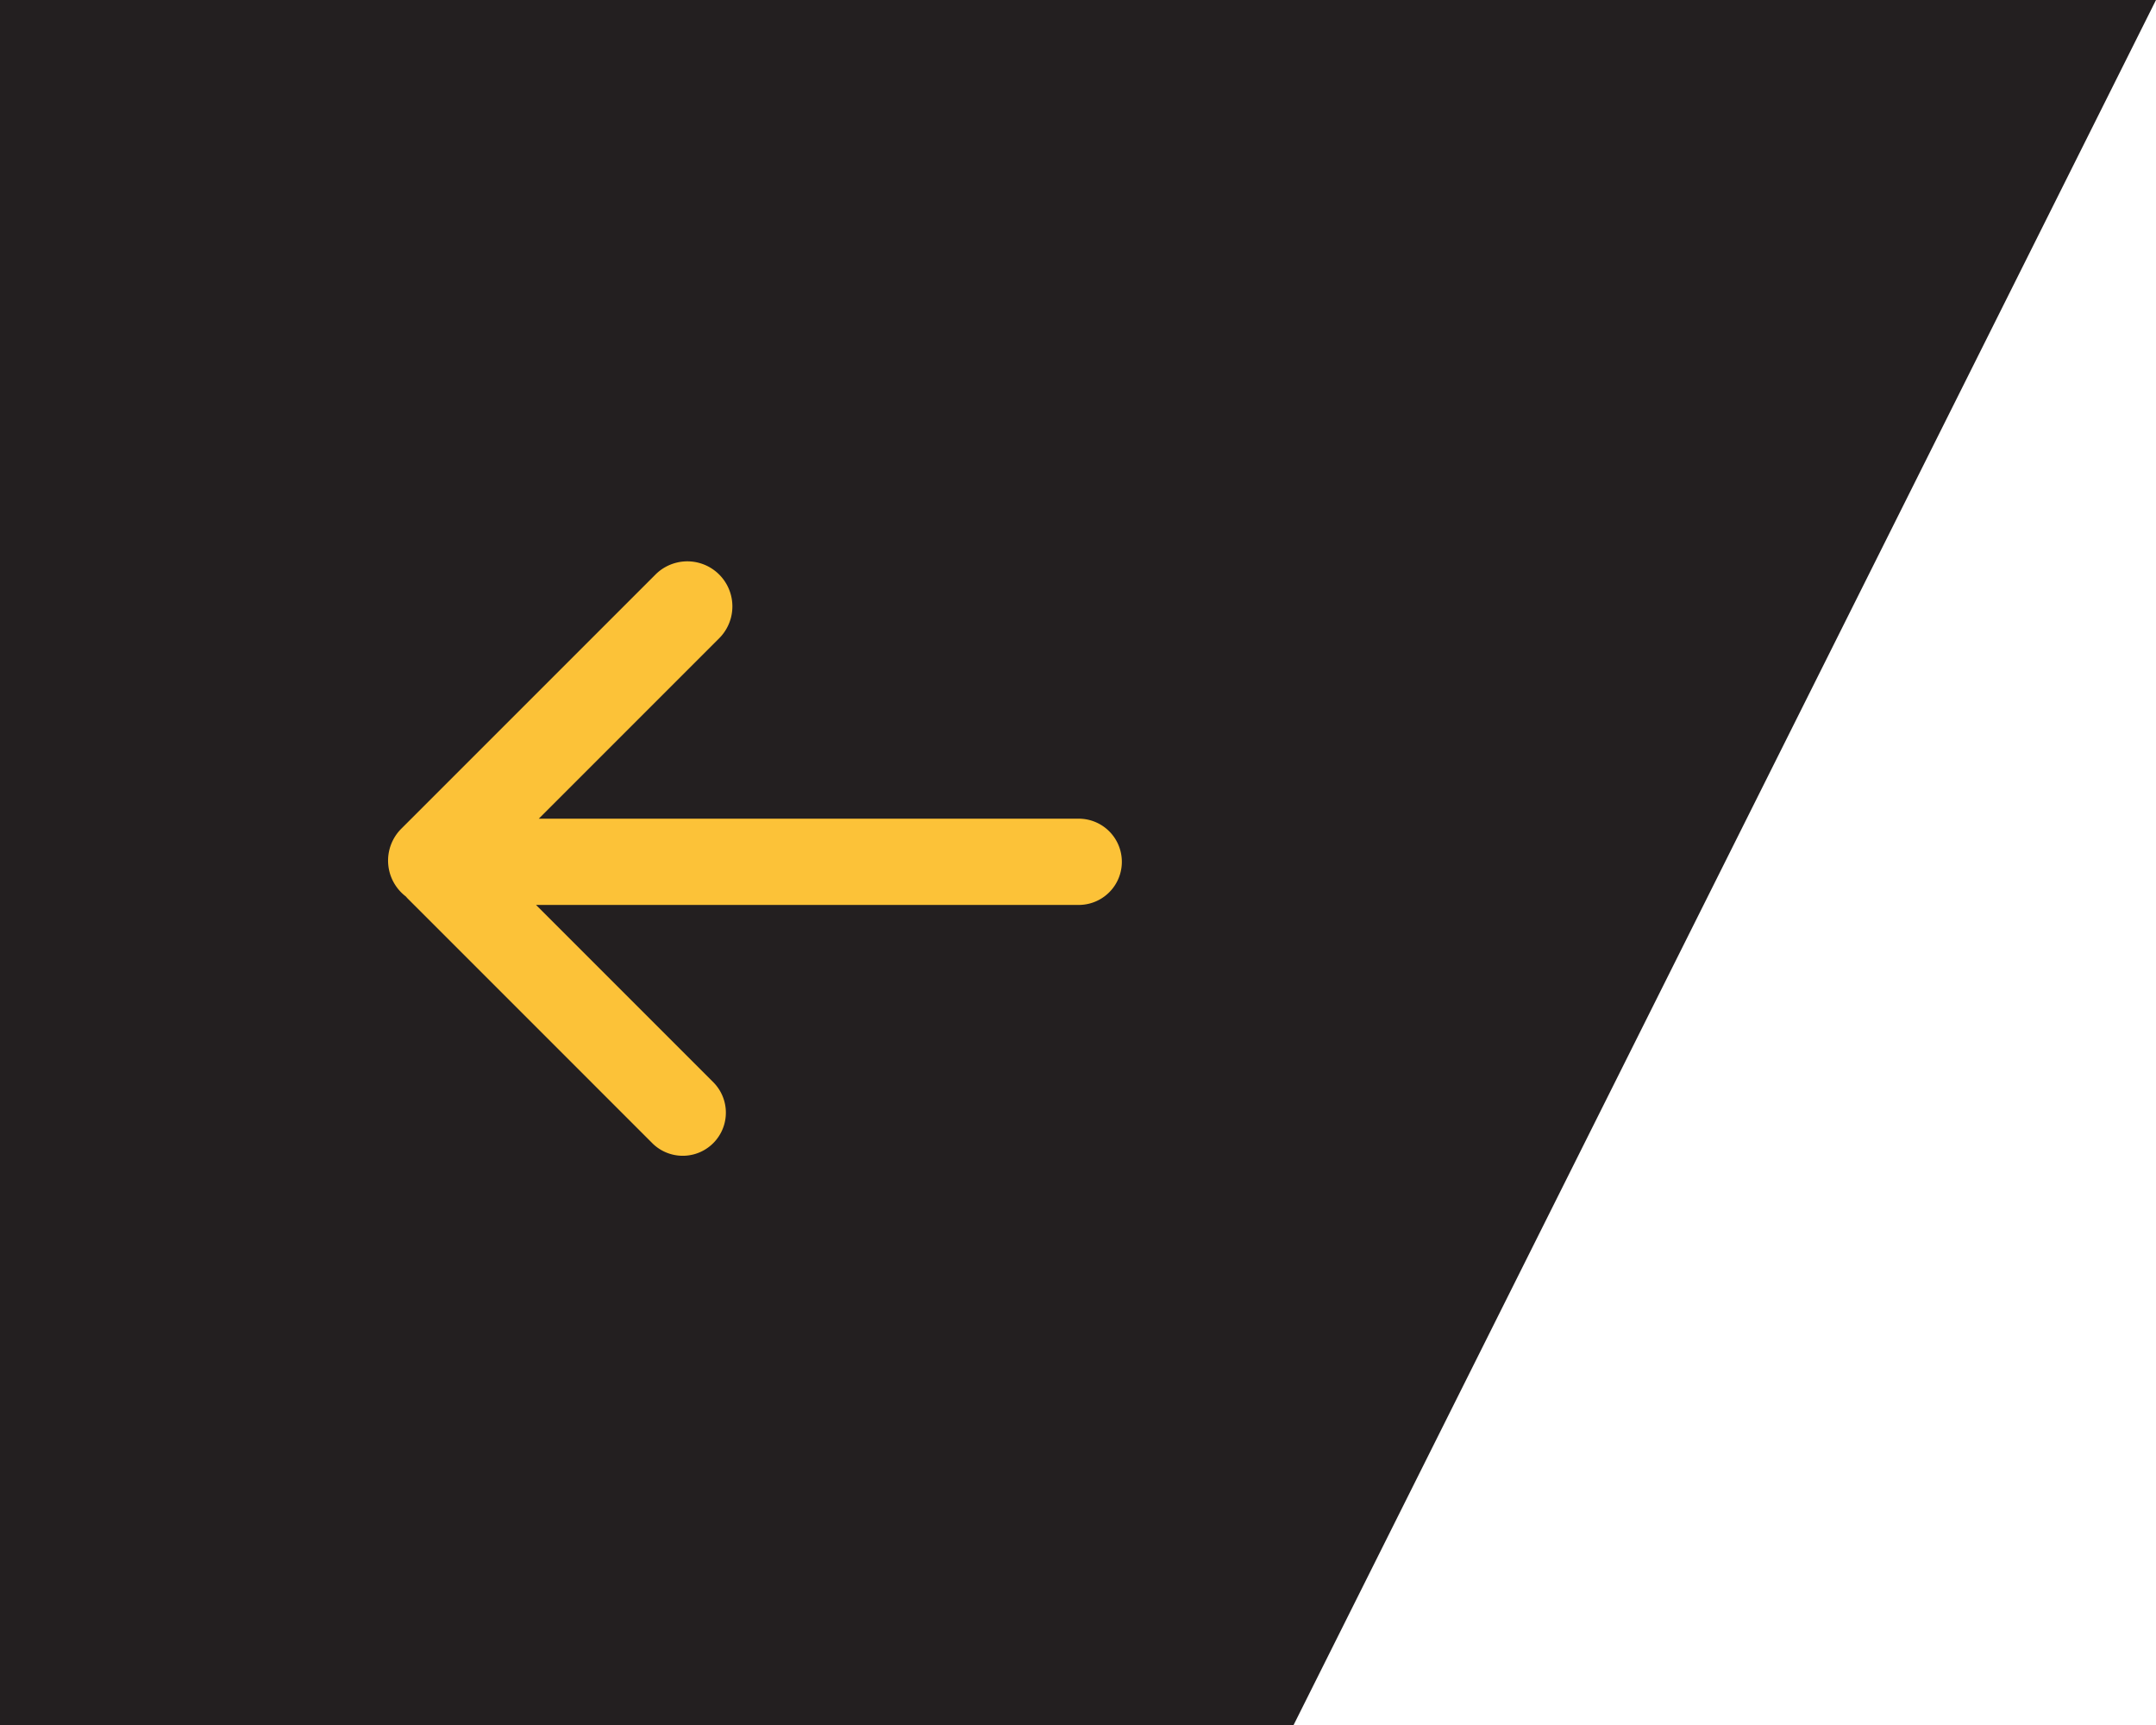 <svg xmlns="http://www.w3.org/2000/svg" width="50" height="40" viewBox="0 0 50 40">
    <g fill="none" fill-rule="evenodd">
        <path fill="#231F20" d="M30 40V0h20L30 40zm0 0H0V0h30v40z"/>
        <path fill="#FCC238" d="M12.495 18.984h12.522a1 1 0 0 1 0 2H12.431l4.122 4.122a1 1 0 0 1-1.414 1.414l-5.657-5.657a1.002 1.002 0 0 1-.071-.076 1.045 1.045 0 0 1-.105-1.57l5.911-5.91a1.045 1.045 0 0 1 1.478 1.477l-4.2 4.2z"/>
    </g>
</svg>
